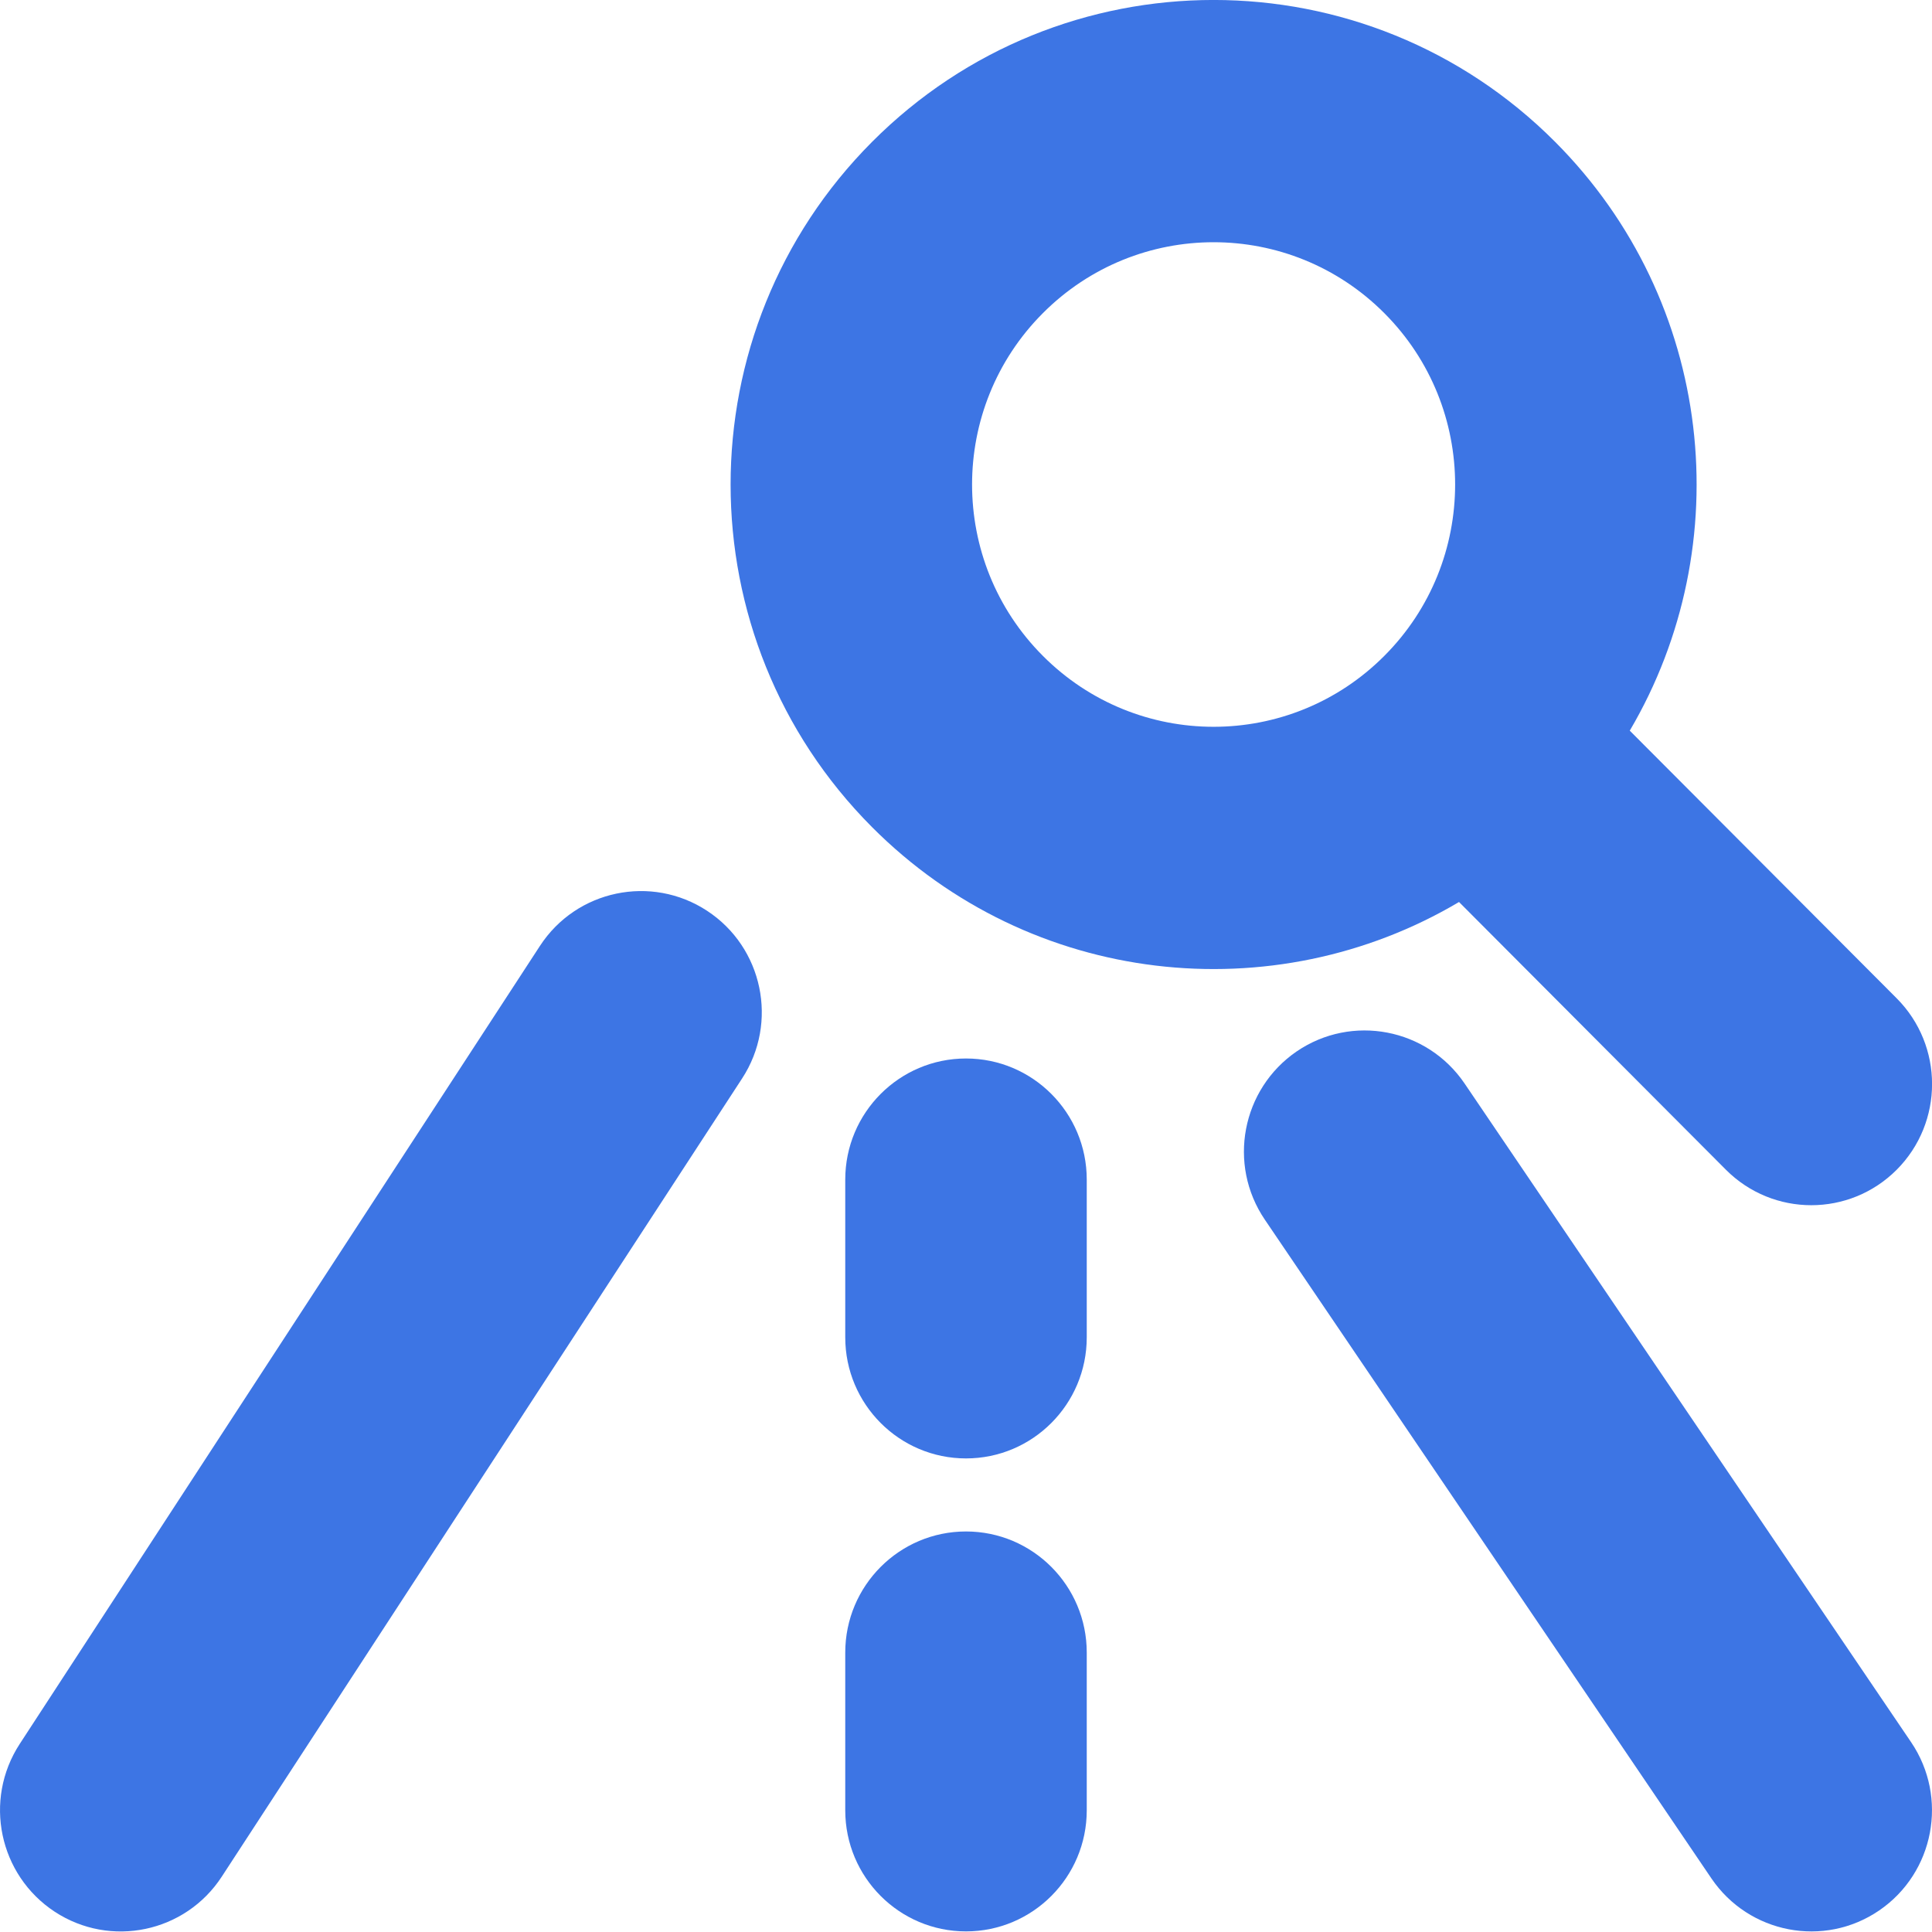 <svg width="16" height="16" viewBox="0 0 16 16" fill="none" xmlns="http://www.w3.org/2000/svg">
<path fill-rule="evenodd" clip-rule="evenodd" d="M7.222 6.85C5.66 5.283 5.66 2.742 7.222 1.175C8.784 -0.392 11.317 -0.392 12.879 1.175C14.197 2.497 14.403 4.512 13.497 6.051L15.708 8.268C16.098 8.66 16.098 9.295 15.708 9.687C15.317 10.079 14.684 10.079 14.293 9.687L12.083 7.47C10.549 8.379 8.54 8.172 7.222 6.85ZM8.636 2.594C7.855 3.377 7.855 4.648 8.636 5.431C9.417 6.215 10.684 6.215 11.465 5.431C12.246 4.648 12.246 3.377 11.465 2.594C10.684 1.81 9.417 1.81 8.636 2.594Z" fill="#3D75E4"/>
<path d="M5.856 7.543C6.318 7.846 6.448 8.468 6.146 8.931L1.837 15.541C1.535 16.005 0.915 16.135 0.453 15.832C-0.009 15.528 -0.139 14.907 0.163 14.443L4.472 7.833C4.774 7.37 5.394 7.24 5.856 7.543Z" fill="#3D75E4"/>
<path d="M10.739 8.707C10.283 9.019 10.164 9.643 10.475 10.101L14.173 15.556C14.484 16.014 15.106 16.133 15.562 15.822C16.019 15.51 16.137 14.886 15.827 14.428L12.129 8.973C11.818 8.515 11.196 8.396 10.739 8.707Z" fill="#3D75E4"/>
<path d="M9 9.769C9 9.215 8.552 8.766 8 8.766C7.448 8.766 7 9.215 7 9.769V11.075C7 11.629 7.448 12.078 8 12.078C8.552 12.078 9 11.629 9 11.075V9.769Z" fill="#3D75E4"/>
<path d="M9 13.686C9 13.132 8.552 12.683 8 12.683C7.448 12.683 7 13.132 7 13.686V14.992C7 15.546 7.448 15.995 8 15.995C8.552 15.995 9 15.546 9 14.992V13.686Z" fill="#3D75E4"/>
</svg>
